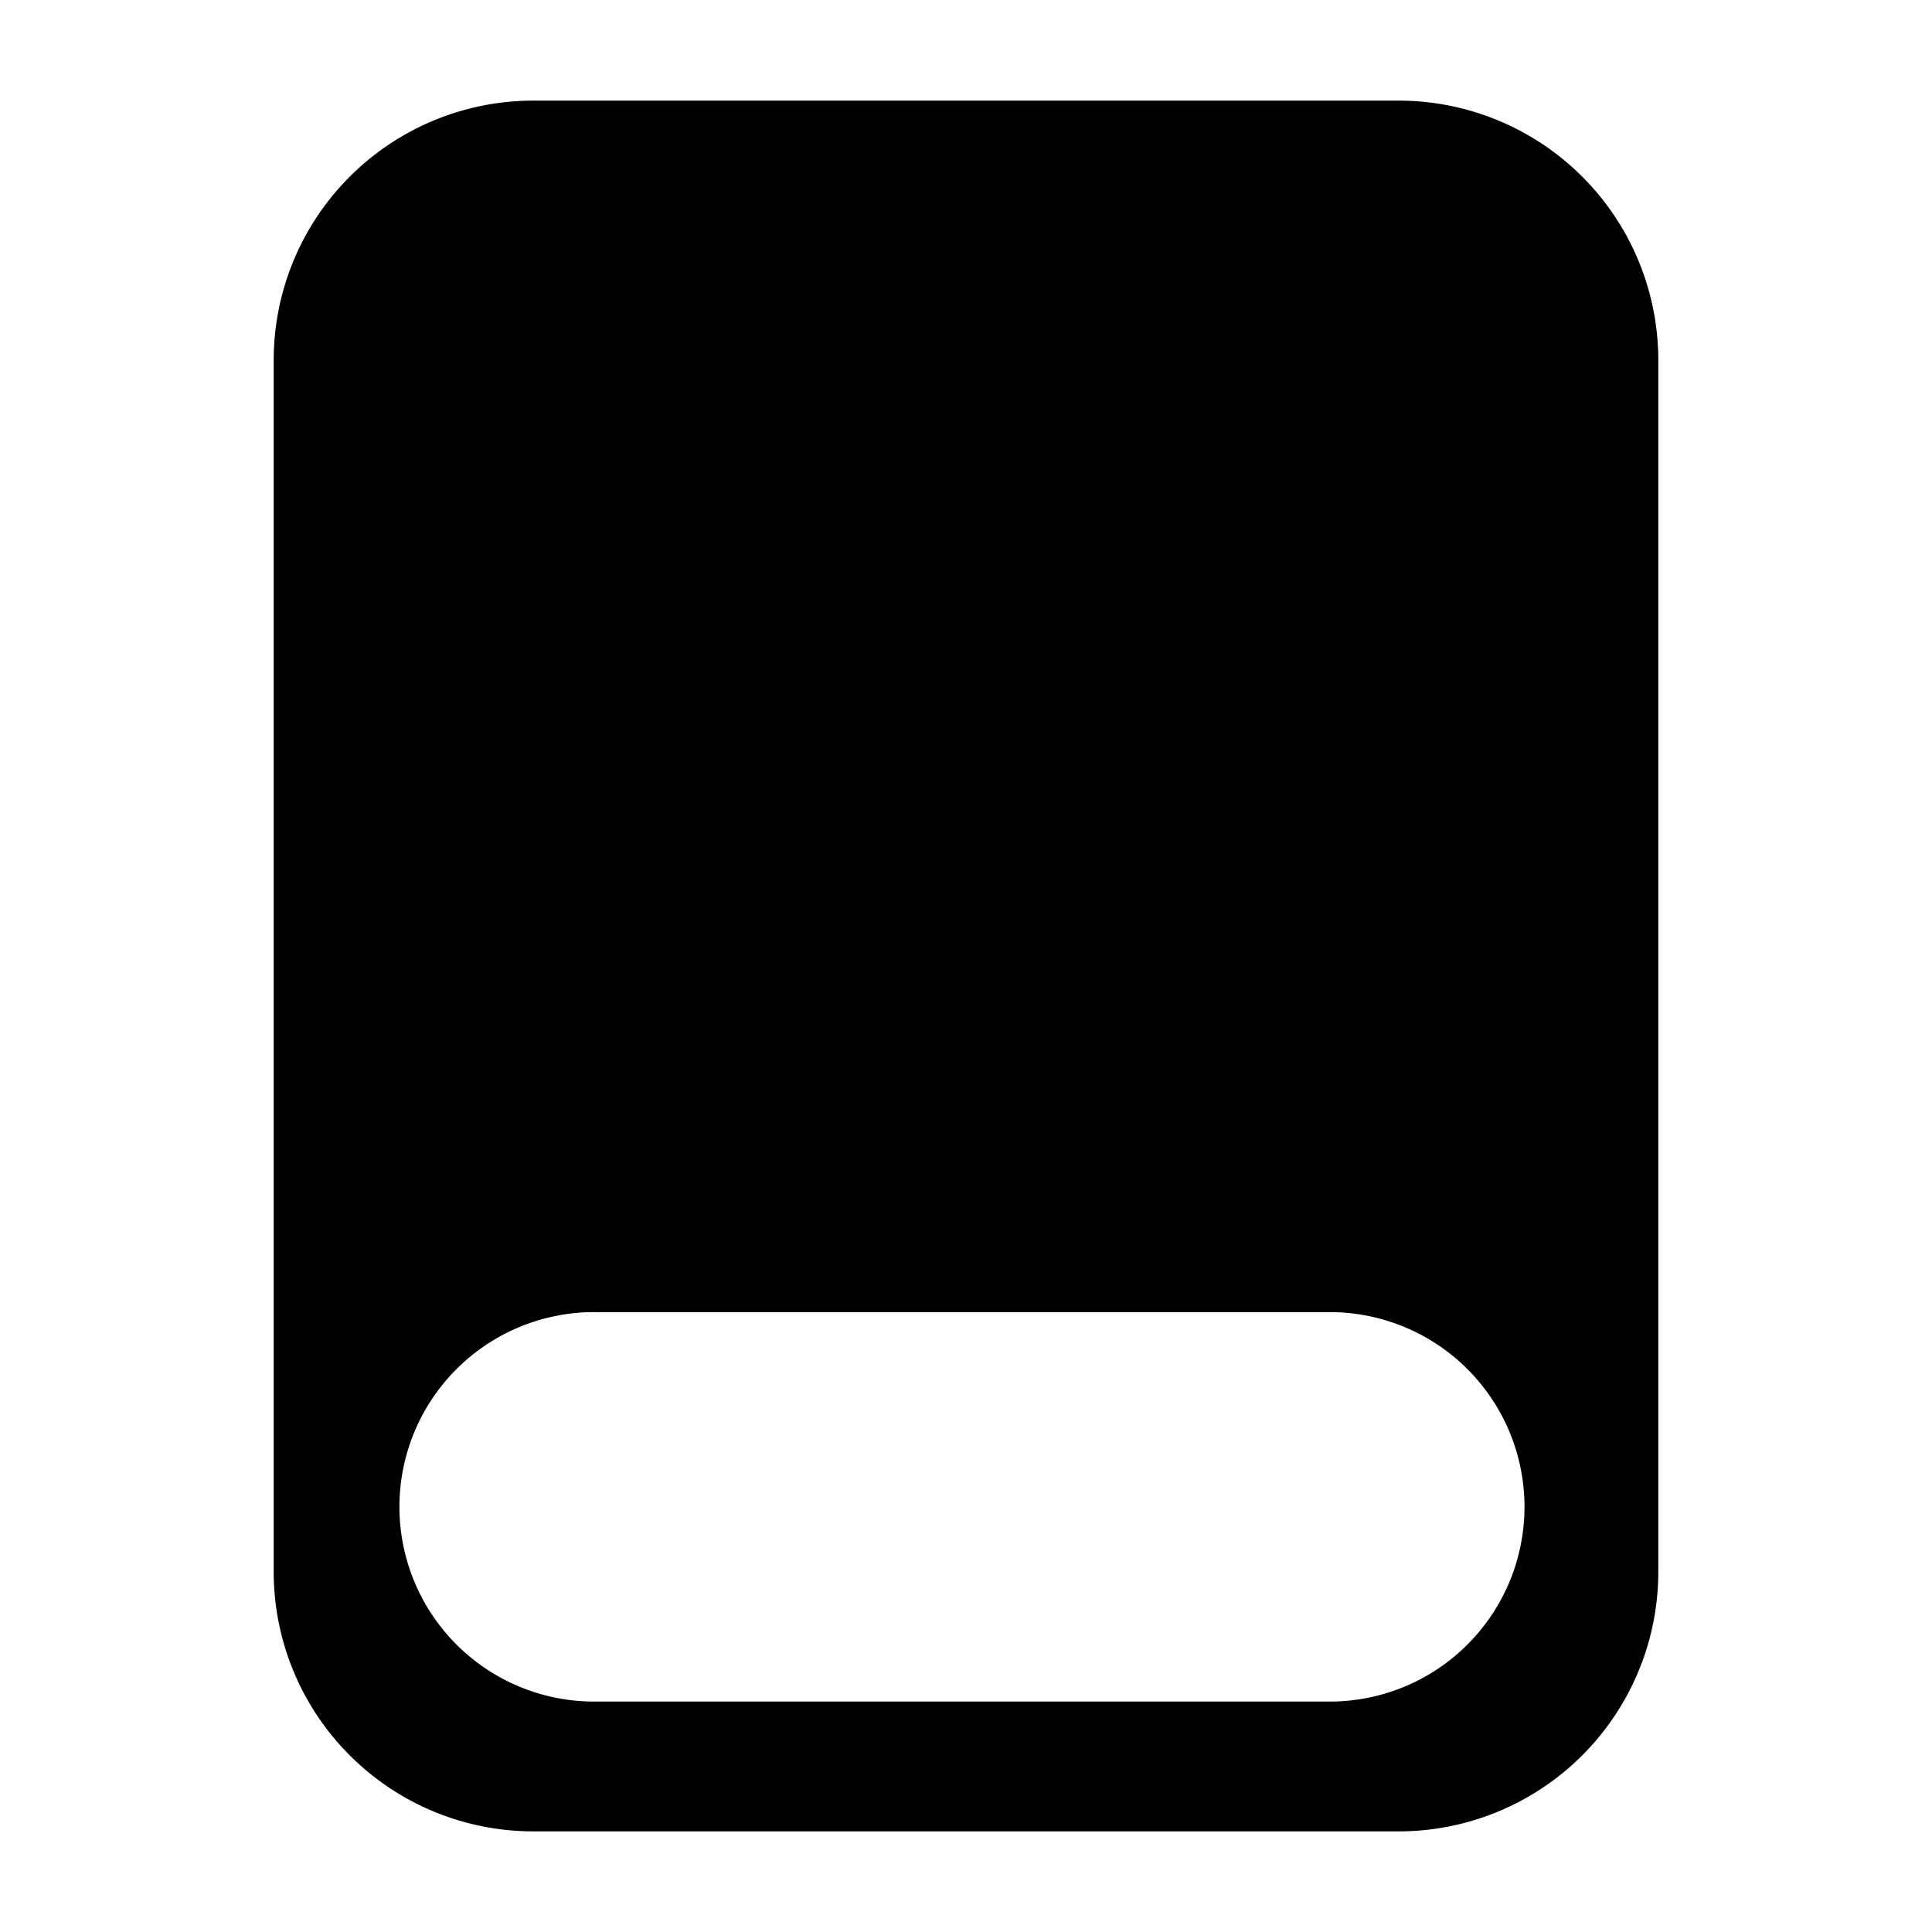 <svg xmlns="http://www.w3.org/2000/svg" viewBox="0 0 24 24" fill="currentColor" aria-hidden="true" data-slot="icon">
  <path fill-rule="evenodd" d="M6.625 1.25h10.75A3.225 3.225 0 0 1 20.6 4.475v15.05a3.225 3.225 0 0 1-3.225 3.225H6.625A3.225 3.225 0 0 1 3.4 19.525V4.475A3.225 3.225 0 0 1 6.625 1.25M7.43 16.3h9.138a2.419 2.419 0 0 1 0 4.837H7.43a2.419 2.419 0 1 1 0-4.837" clip-rule="evenodd"/>
</svg>
